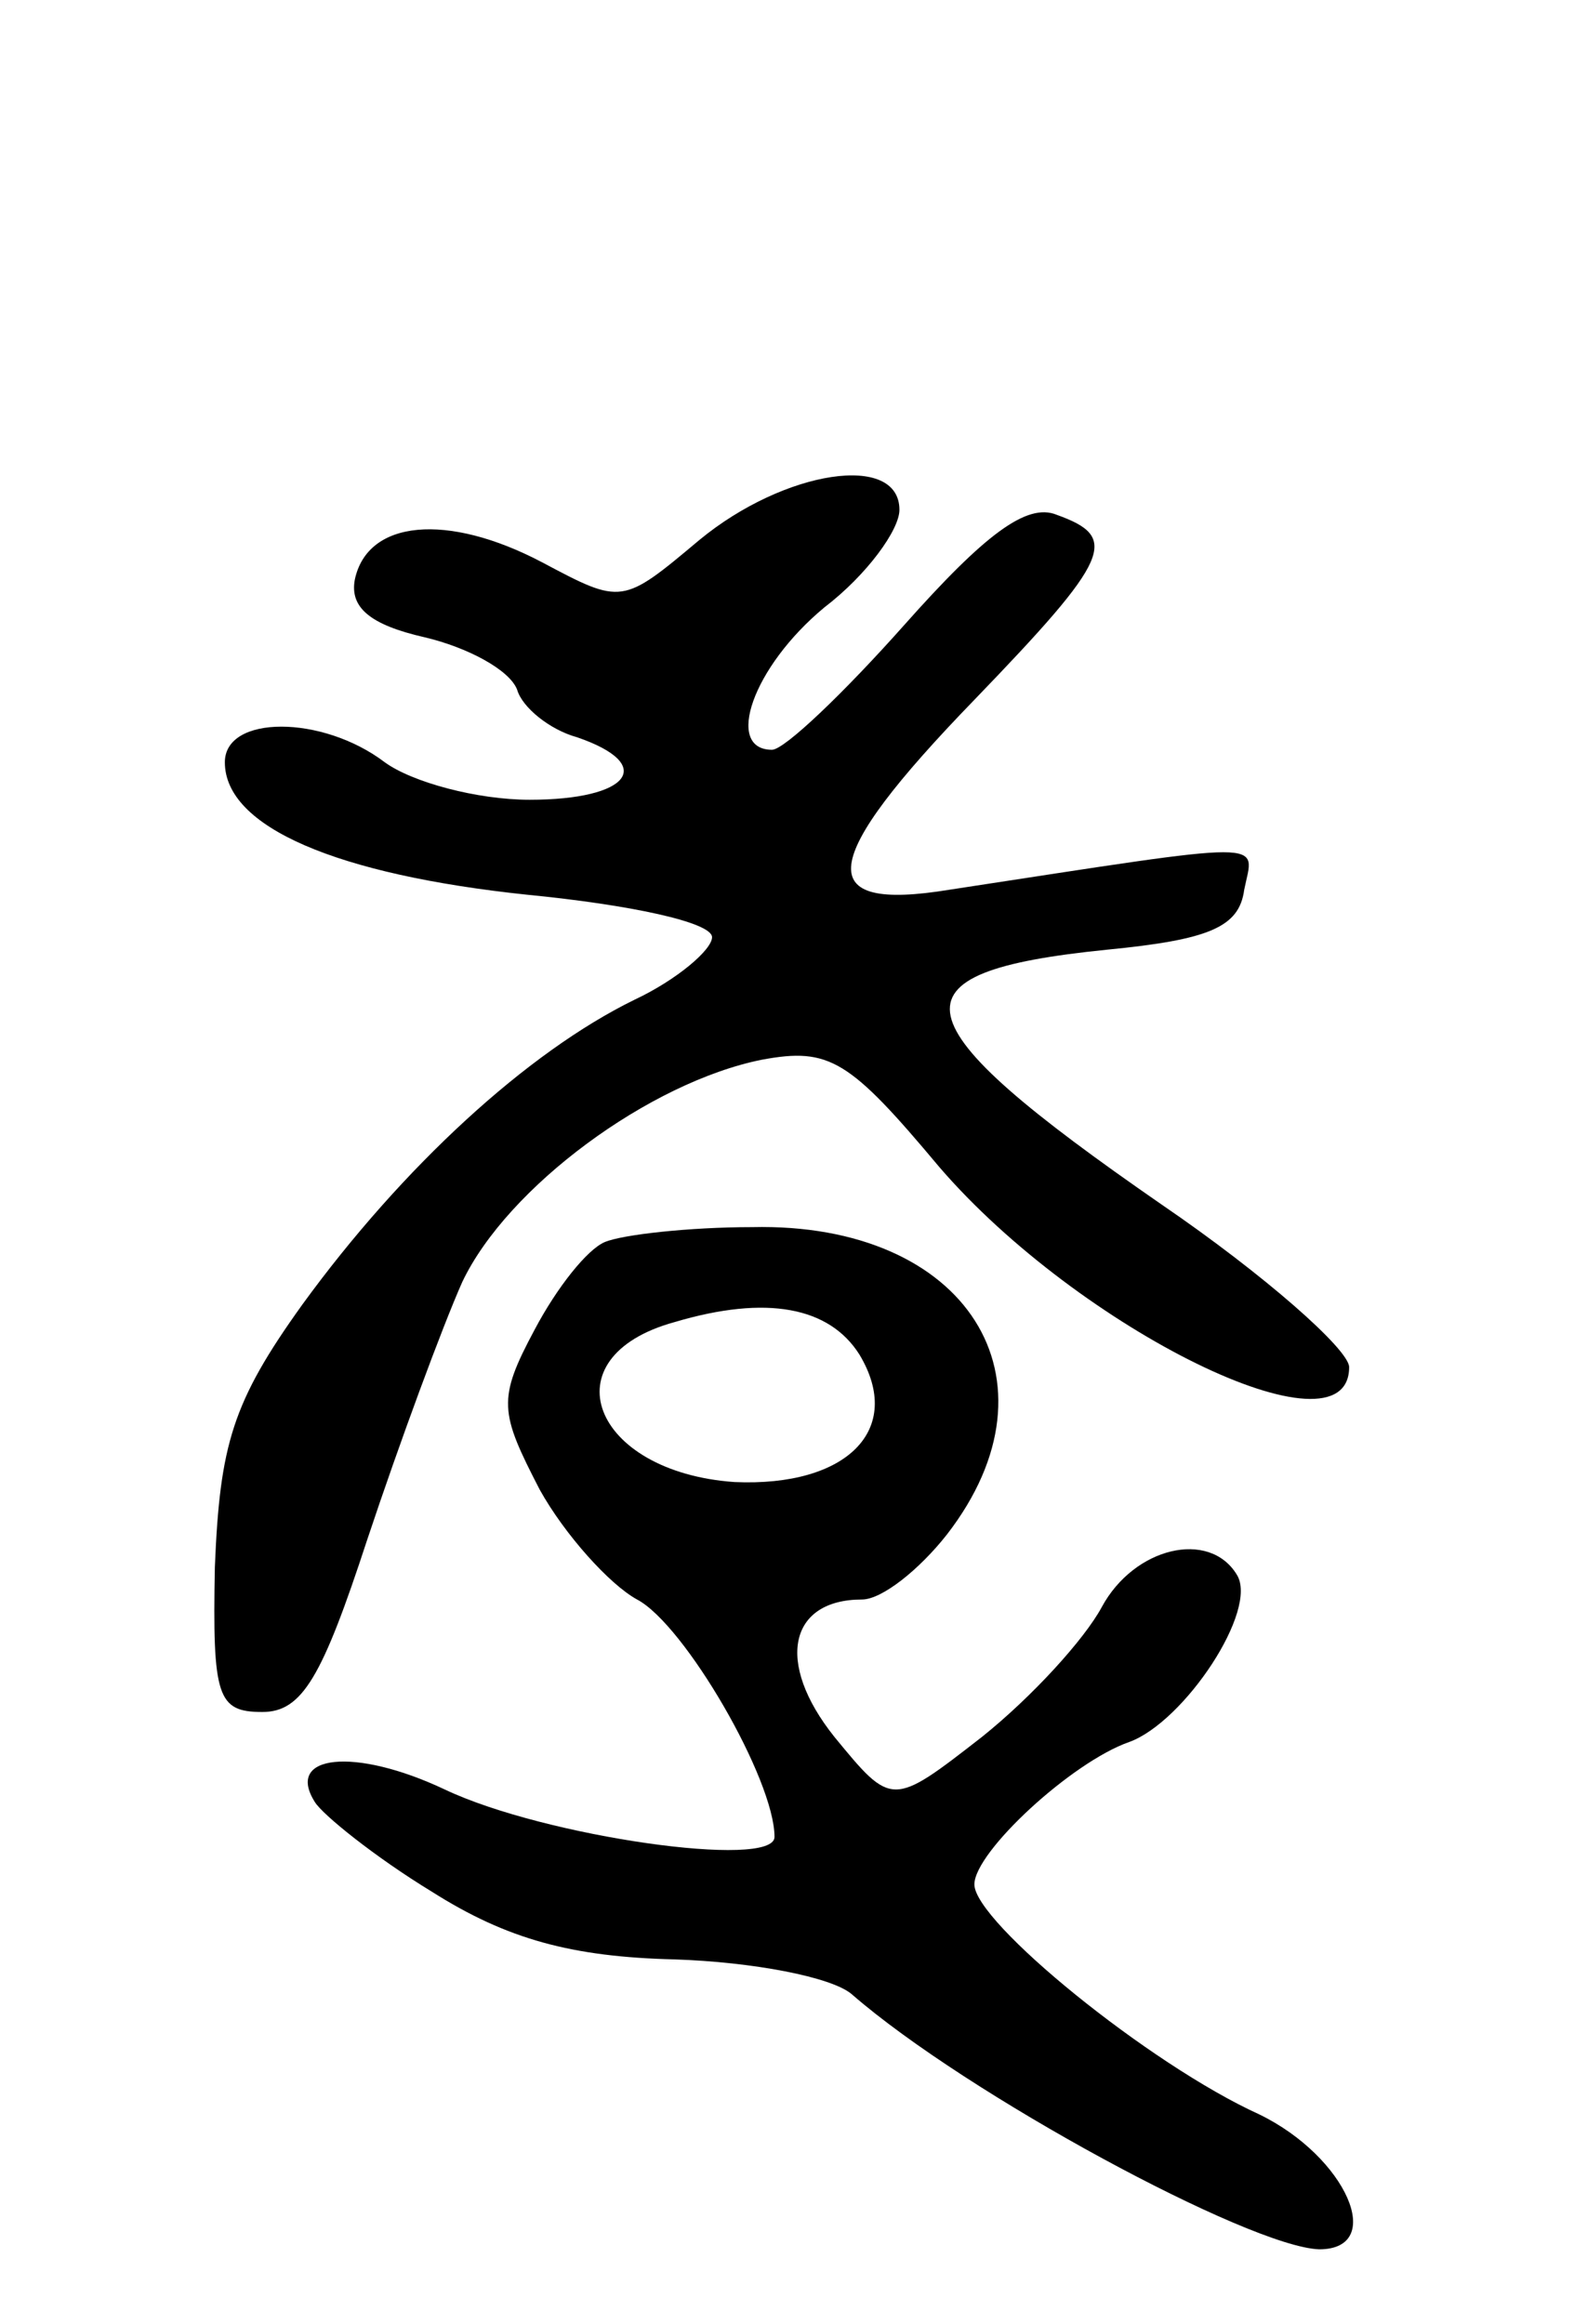 <svg version="1.0" xmlns="http://www.w3.org/2000/svg"
 width="63pt" height="93pt" viewBox="0 0 63 93"
 preserveAspectRatio="xMidYMid meet">
<g transform="translate(0,93) scale(0.1,-0.1)"
fill="#000000" stroke="none">
<path d="M280 714 c-31 -26 -31 -26 -63 -9 -38 20 -70 17 -75 -7 -2 -11 6 -18
28 -23 17 -4 34 -13 37 -21 2 -7 13 -16 24 -19 32 -11 21 -25 -19 -25 -21 0
-47 7 -58 15 -25 19 -64 19 -64 0 0 -26 45 -45 121 -53 41 -4 74 -11 74 -17 0
-5 -14 -17 -31 -25 -43 -21 -93 -67 -133 -122 -28 -39 -33 -56 -35 -105 -1
-52 1 -58 19 -58 16 0 24 14 42 69 13 39 30 85 38 103 18 38 75 80 120 89 27
5 35 0 71 -43 56 -65 164 -118 164 -80 0 7 -34 37 -75 65 -107 74 -111 93 -22
102 41 4 53 9 55 24 4 20 13 20 -118 0 -55 -9 -53 11 10 76 55 57 58 65 33 74
-12 5 -29 -8 -61 -44 -24 -27 -48 -50 -53 -50 -19 0 -8 33 21 57 17 13 30 31
30 39 0 23 -46 16 -80 -12z"/>
<path d="M242 433 c-7 -3 -19 -18 -28 -35 -15 -28 -14 -33 2 -64 10 -18 28
-38 39 -44 19 -10 55 -72 55 -95 0 -13 -92 0 -132 19 -36 17 -64 14 -52 -5 3
-5 24 -22 47 -36 30 -19 56 -26 97 -27 31 -1 63 -7 71 -14 46 -40 159 -101
187 -102 27 0 11 37 -24 54 -44 20 -114 77 -114 92 0 13 39 49 62 57 22 8 52
53 43 67 -11 18 -41 11 -54 -13 -7 -13 -28 -36 -48 -52 -36 -28 -36 -28 -59 0
-24 30 -18 55 11 55 8 0 23 12 34 26 48 62 8 125 -78 123 -25 0 -52 -3 -59 -6z
m102 -45 c18 -30 -5 -53 -50 -51 -57 4 -75 50 -24 64 37 11 62 6 74 -13z"/>
</g>
</svg>
